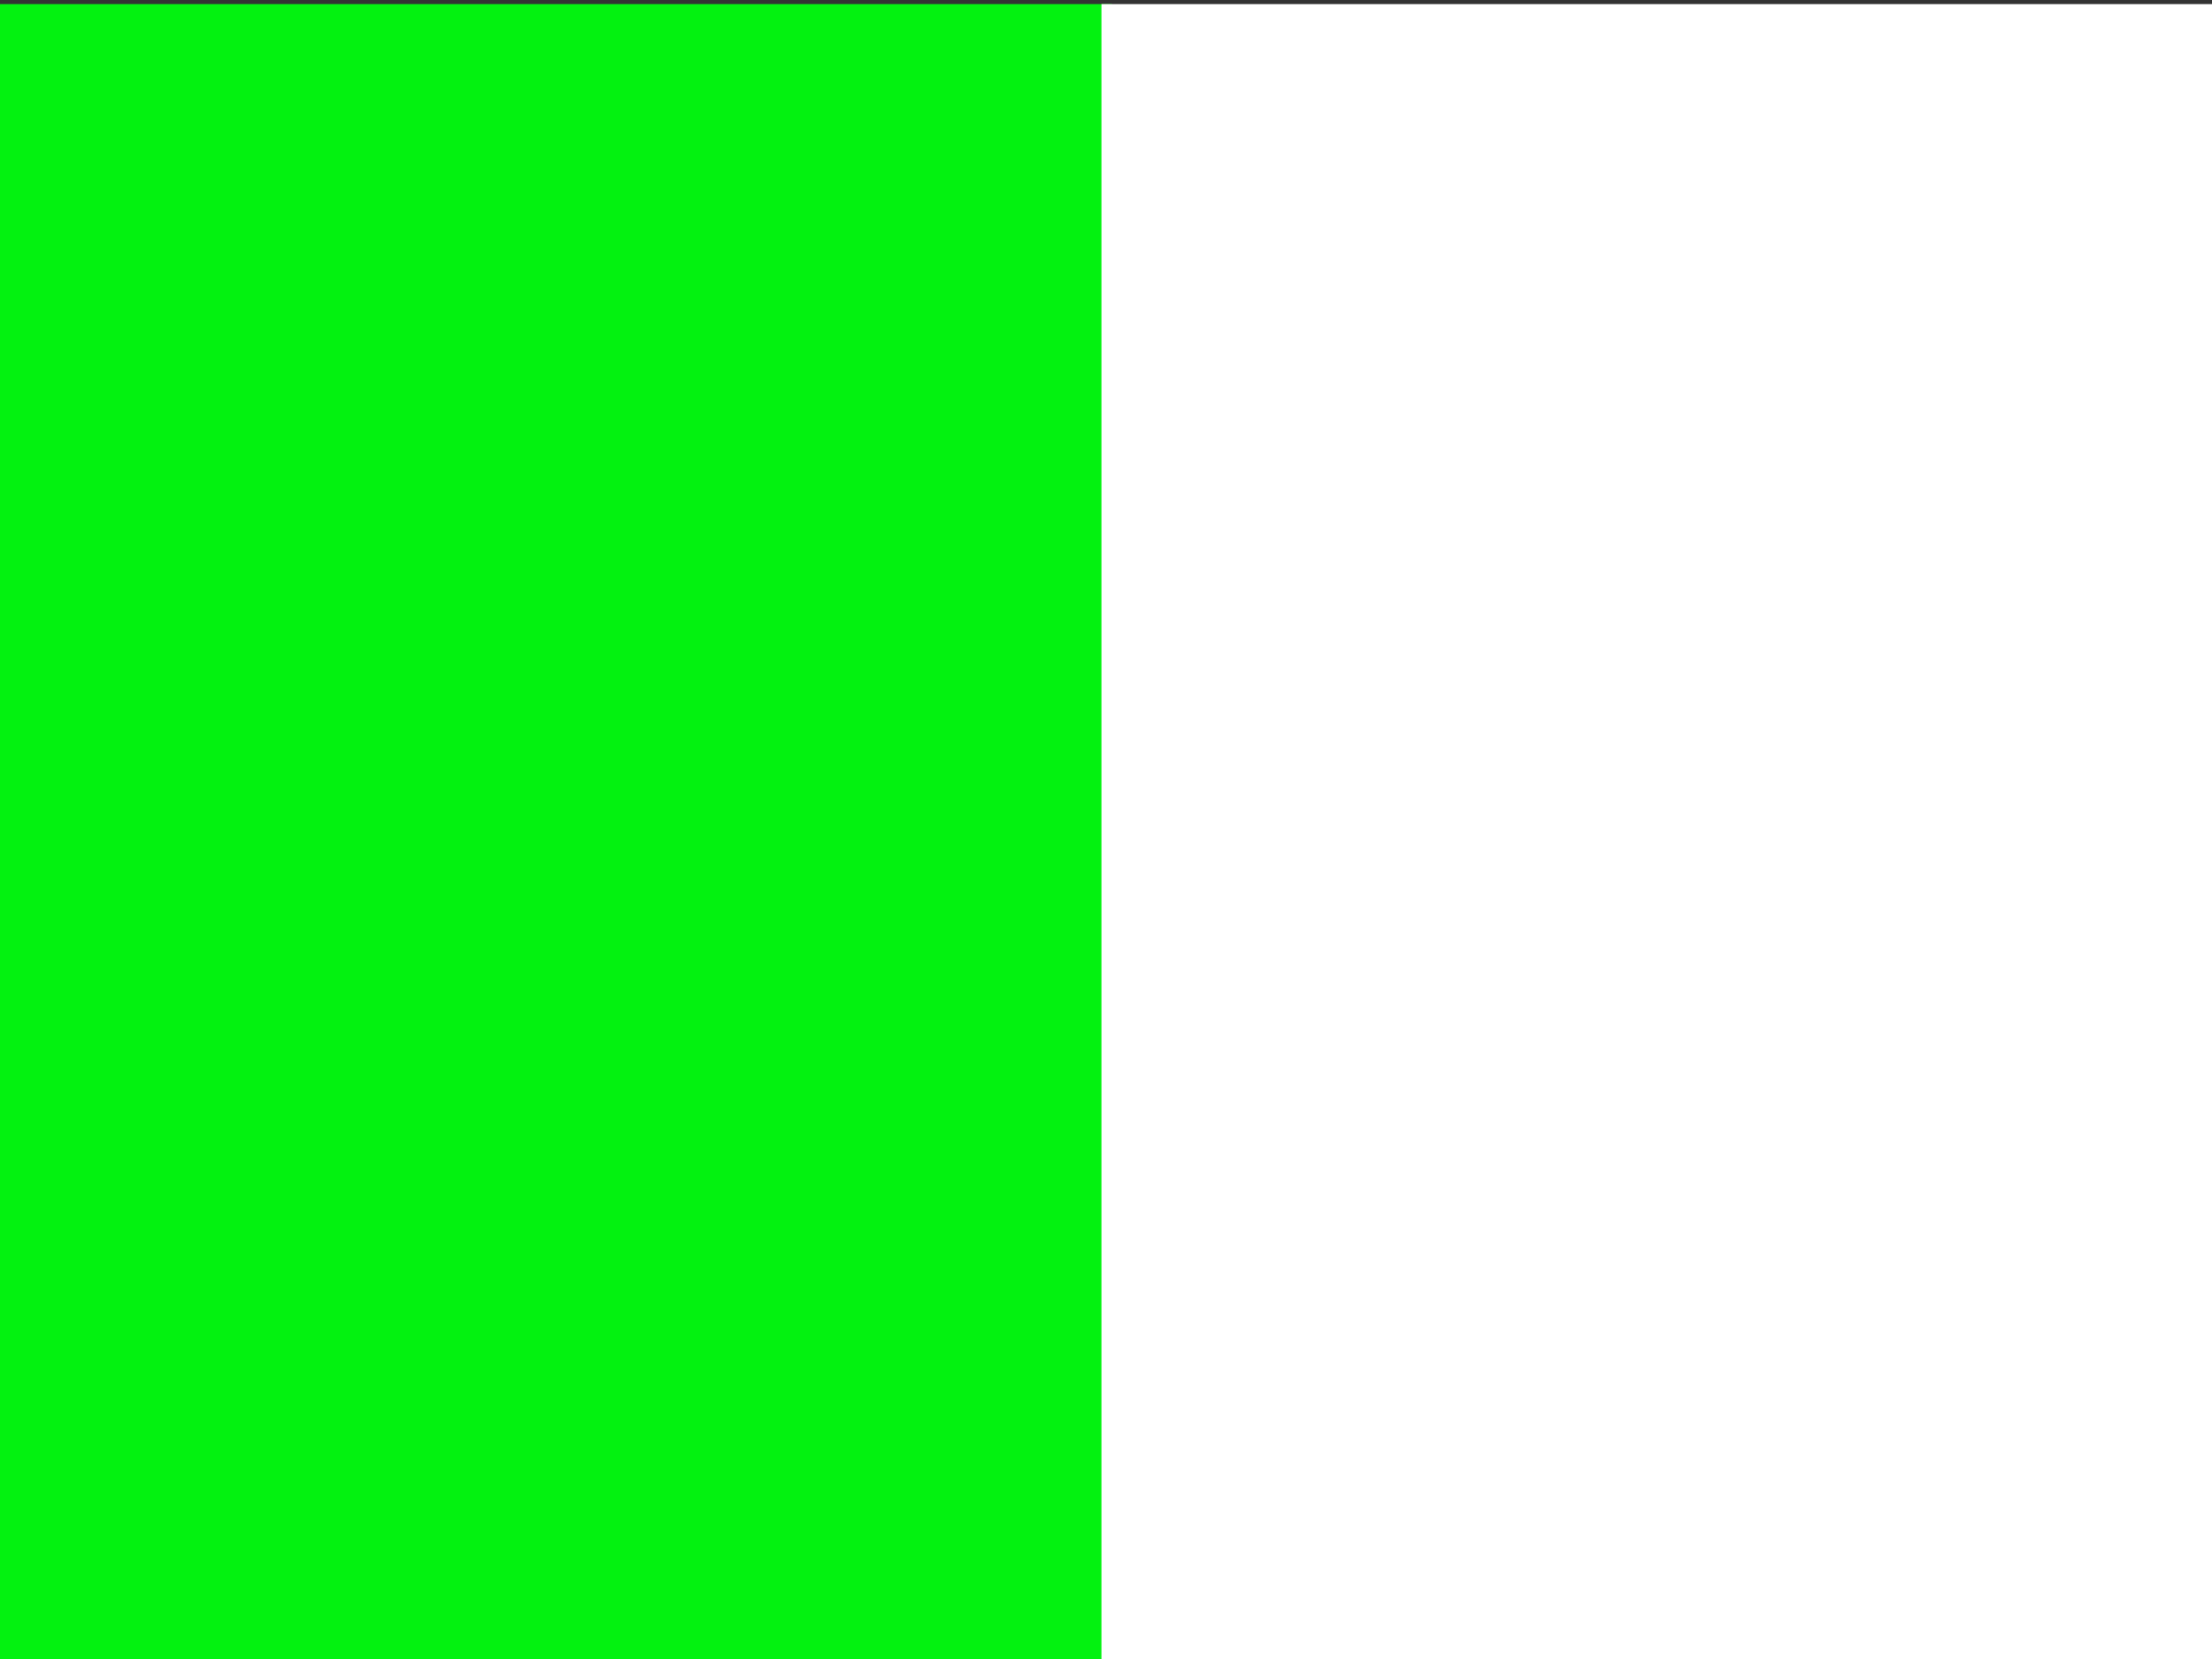 <?xml version="1.0" encoding="UTF-8" standalone="no"?>
<!-- Created with Inkscape (http://www.inkscape.org/) -->

<svg
   xmlns:dc="http://purl.org/dc/elements/1.1/"
   xmlns:cc="http://creativecommons.org/ns#"
   xmlns:rdf="http://www.w3.org/1999/02/22-rdf-syntax-ns#"
   xmlns:svg="http://www.w3.org/2000/svg"
   xmlns="http://www.w3.org/2000/svg"
   xmlns:sodipodi="http://sodipodi.sourceforge.net/DTD/sodipodi-0.dtd"
   xmlns:inkscape="http://www.inkscape.org/namespaces/inkscape"
   width="640"
   height="480"
   viewBox="0 0 640 480"
   id="svg4136"
   version="1.1"
   inkscape:version="0.91 r13725"
   sodipodi:docname="drawing-1.svg"
   inkscape:export-filename="D:\_camlea\prog\kivy\orway\image\bitmap.png"
   inkscape:export-xdpi="89.986786"
   inkscape:export-ydpi="89.986786">
  <rect x="0" y="0" width="640" height="480" fill="#333333" stroke="none"/>
  <defs
     id="defs4138" />
  <sodipodi:namedview
     id="base"
     pagecolor="#ffffff"
     bordercolor="#666666"
     borderopacity="1.0"
     inkscape:pageopacity="0.0"
     inkscape:pageshadow="2"
     inkscape:zoom="0.98994949"
     inkscape:cx="273.37662"
     inkscape:cy="272.40006"
     inkscape:document-units="px"
     inkscape:current-layer="layer1"
     showgrid="false"
     units="px"
     inkscape:window-width="1304"
     inkscape:window-height="745"
     inkscape:window-x="54"
     inkscape:window-y="-8"
     inkscape:window-maximized="1" />
  <g
     inkscape:label="Layer 1"
     inkscape:groupmode="layer"
     id="layer1"
     transform="translate(0,-572.362)">
    <rect
       style="opacity:1;fill:#03f210;fill-opacity:1;stroke:none;stroke-width:3;stroke-miterlimit:4;stroke-dasharray:none;stroke-opacity:1"
       id="rect4684"
       width="321.738"
       height="479.822"
       x="-0.02"
       y="573.55" />
    <rect
       style="opacity:1;fill:#ffffff;fill-opacity:1;stroke:none;stroke-width:3;stroke-linejoin:miter;stroke-miterlimit:4.5;stroke-dasharray:none;stroke-opacity:1"
       id="rect4686"
       width="322.739"
       height="479.822"
       x="318.688"
       y="573.55"
       ry="158.432"
       rx="0" />
  </g>
</svg>
